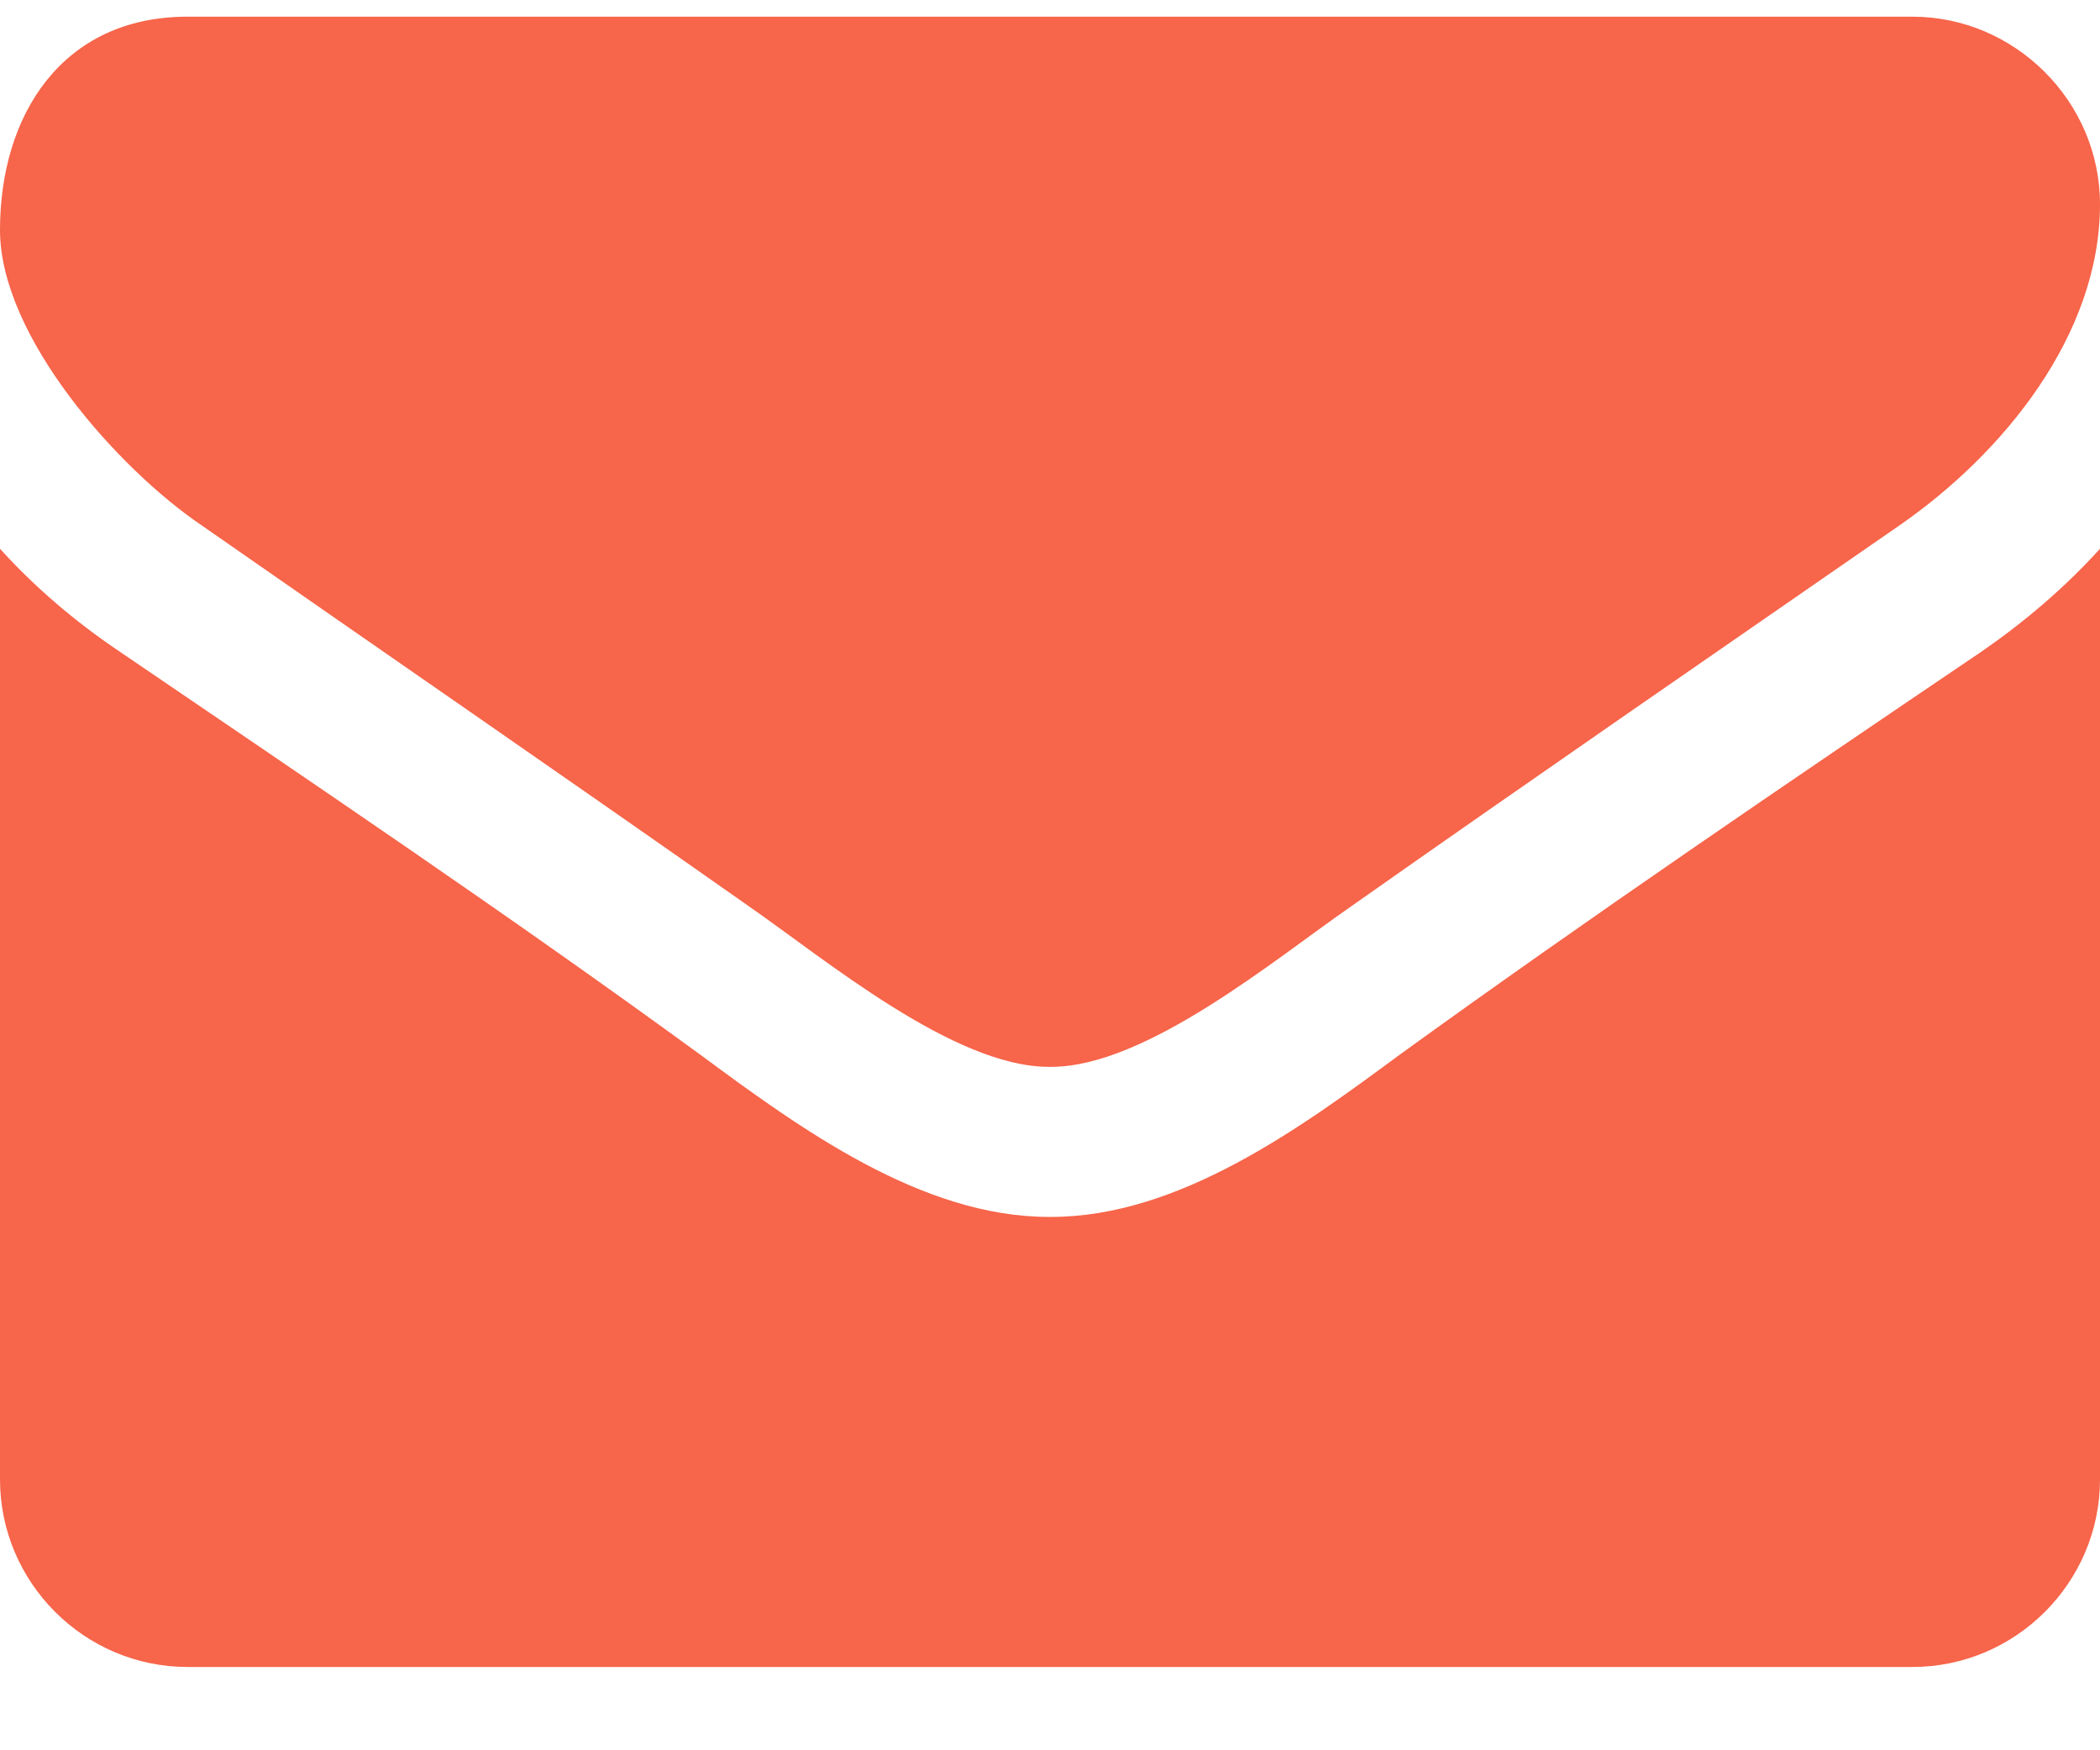 <svg width="18" height="15" viewBox="0 0 18 15" fill="none" xmlns="http://www.w3.org/2000/svg">
<path d="M18 4.703C17.699 5.035 17.357 5.326 16.995 5.577C15.318 6.712 13.631 7.857 11.993 9.042C11.15 9.665 10.105 10.429 9.01 10.429H9H8.99C7.895 10.429 6.85 9.665 6.007 9.042C4.369 7.847 2.682 6.712 1.015 5.577C0.643 5.326 0.301 5.035 0 4.703V12.679C0 13.562 0.723 14.286 1.607 14.286H16.393C17.277 14.286 18 13.562 18 12.679V4.703ZM18 1.75C18 0.866 17.267 0.143 16.393 0.143H1.607C0.532 0.143 0 0.987 0 1.971C0 2.885 1.015 4.02 1.728 4.502C3.285 5.587 4.862 6.672 6.419 7.767C7.071 8.219 8.176 9.143 8.99 9.143H9H9.01C9.824 9.143 10.929 8.219 11.582 7.767C13.138 6.672 14.715 5.587 16.282 4.502C17.166 3.89 18 2.875 18 1.75Z" fill="#F7654A"/>
</svg>

